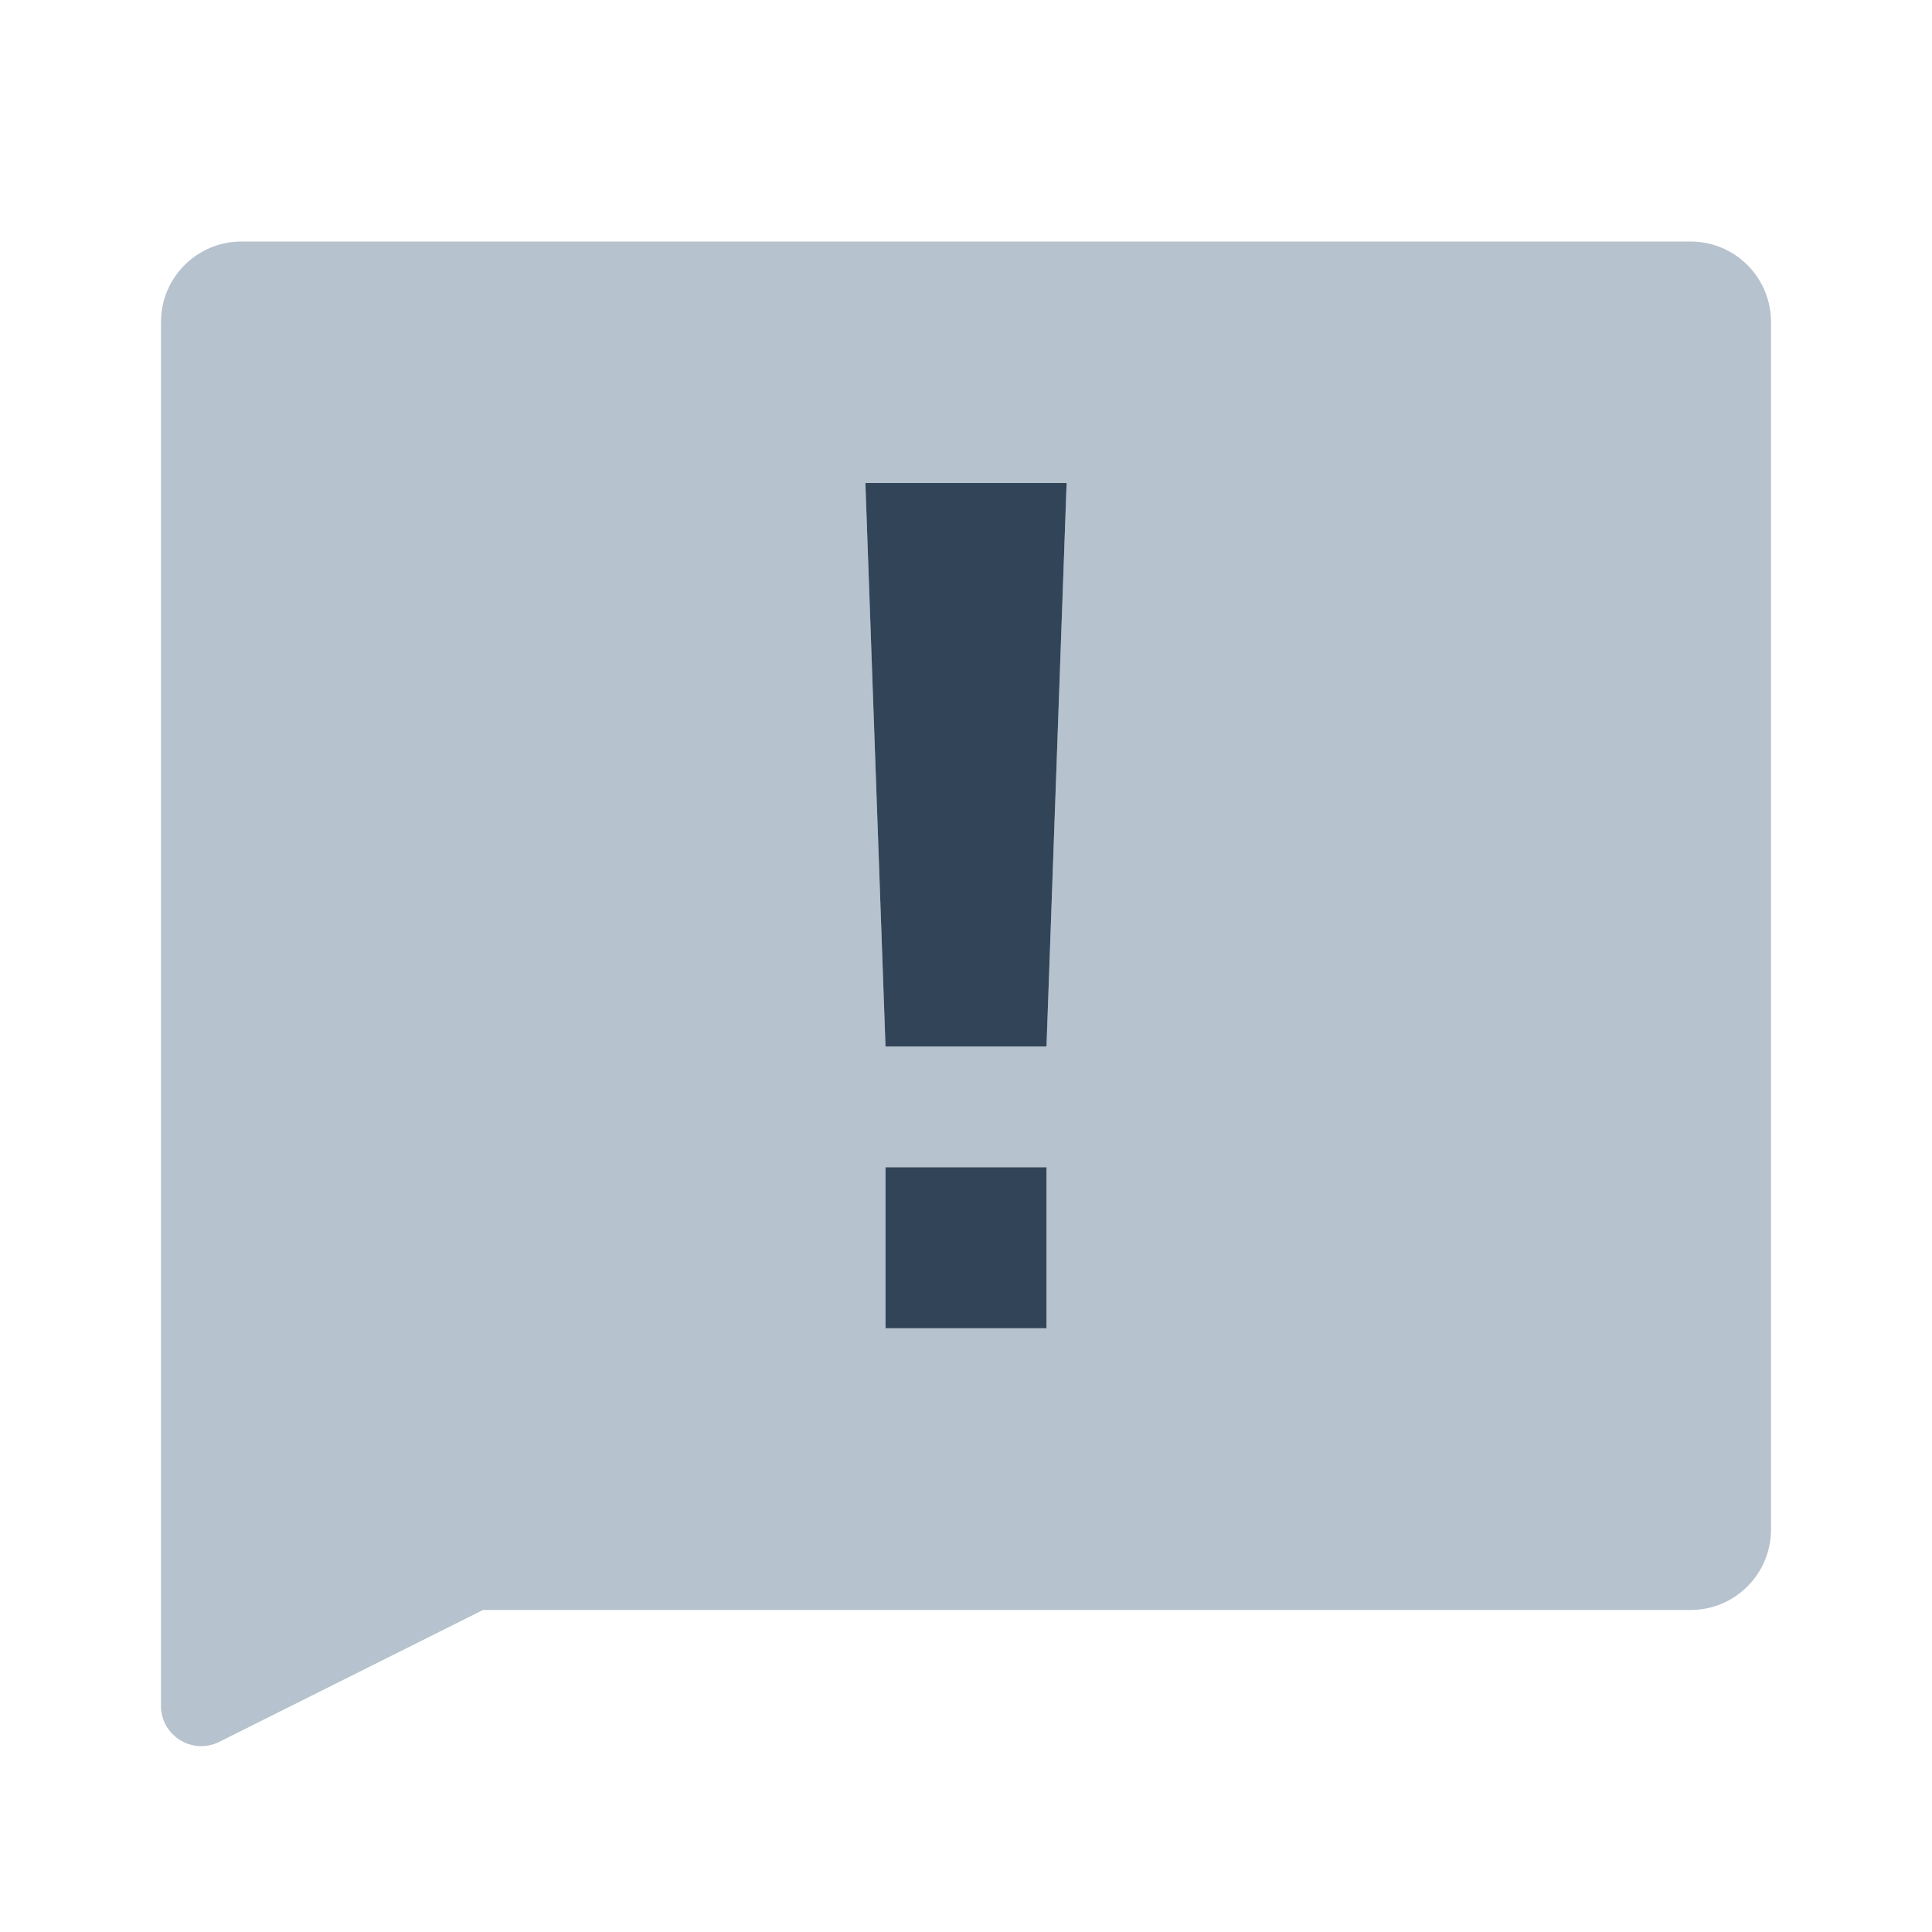 <svg width="48" height="48" viewBox="0 0 48 48" fill="none" xmlns="http://www.w3.org/2000/svg">
<path fill-rule="evenodd" clip-rule="evenodd" d="M6 6C4.895 6 4 6.895 4 8V42.382C4 43.125 4.782 43.609 5.447 43.276L12 40H42C43.105 40 44 39.105 44 38V8C44 6.895 43.105 6 42 6H6ZM26 26H22L21.5 12H26.5L26 26ZM22 29H26V33H22V29Z" fill="#B6C2CD"/>
<path d="M22 26H26L26.5 12H21.5L22 26Z" fill="#324558"/>
<path d="M26 29H22V33H26V29Z" fill="#324558"/>
</svg>
